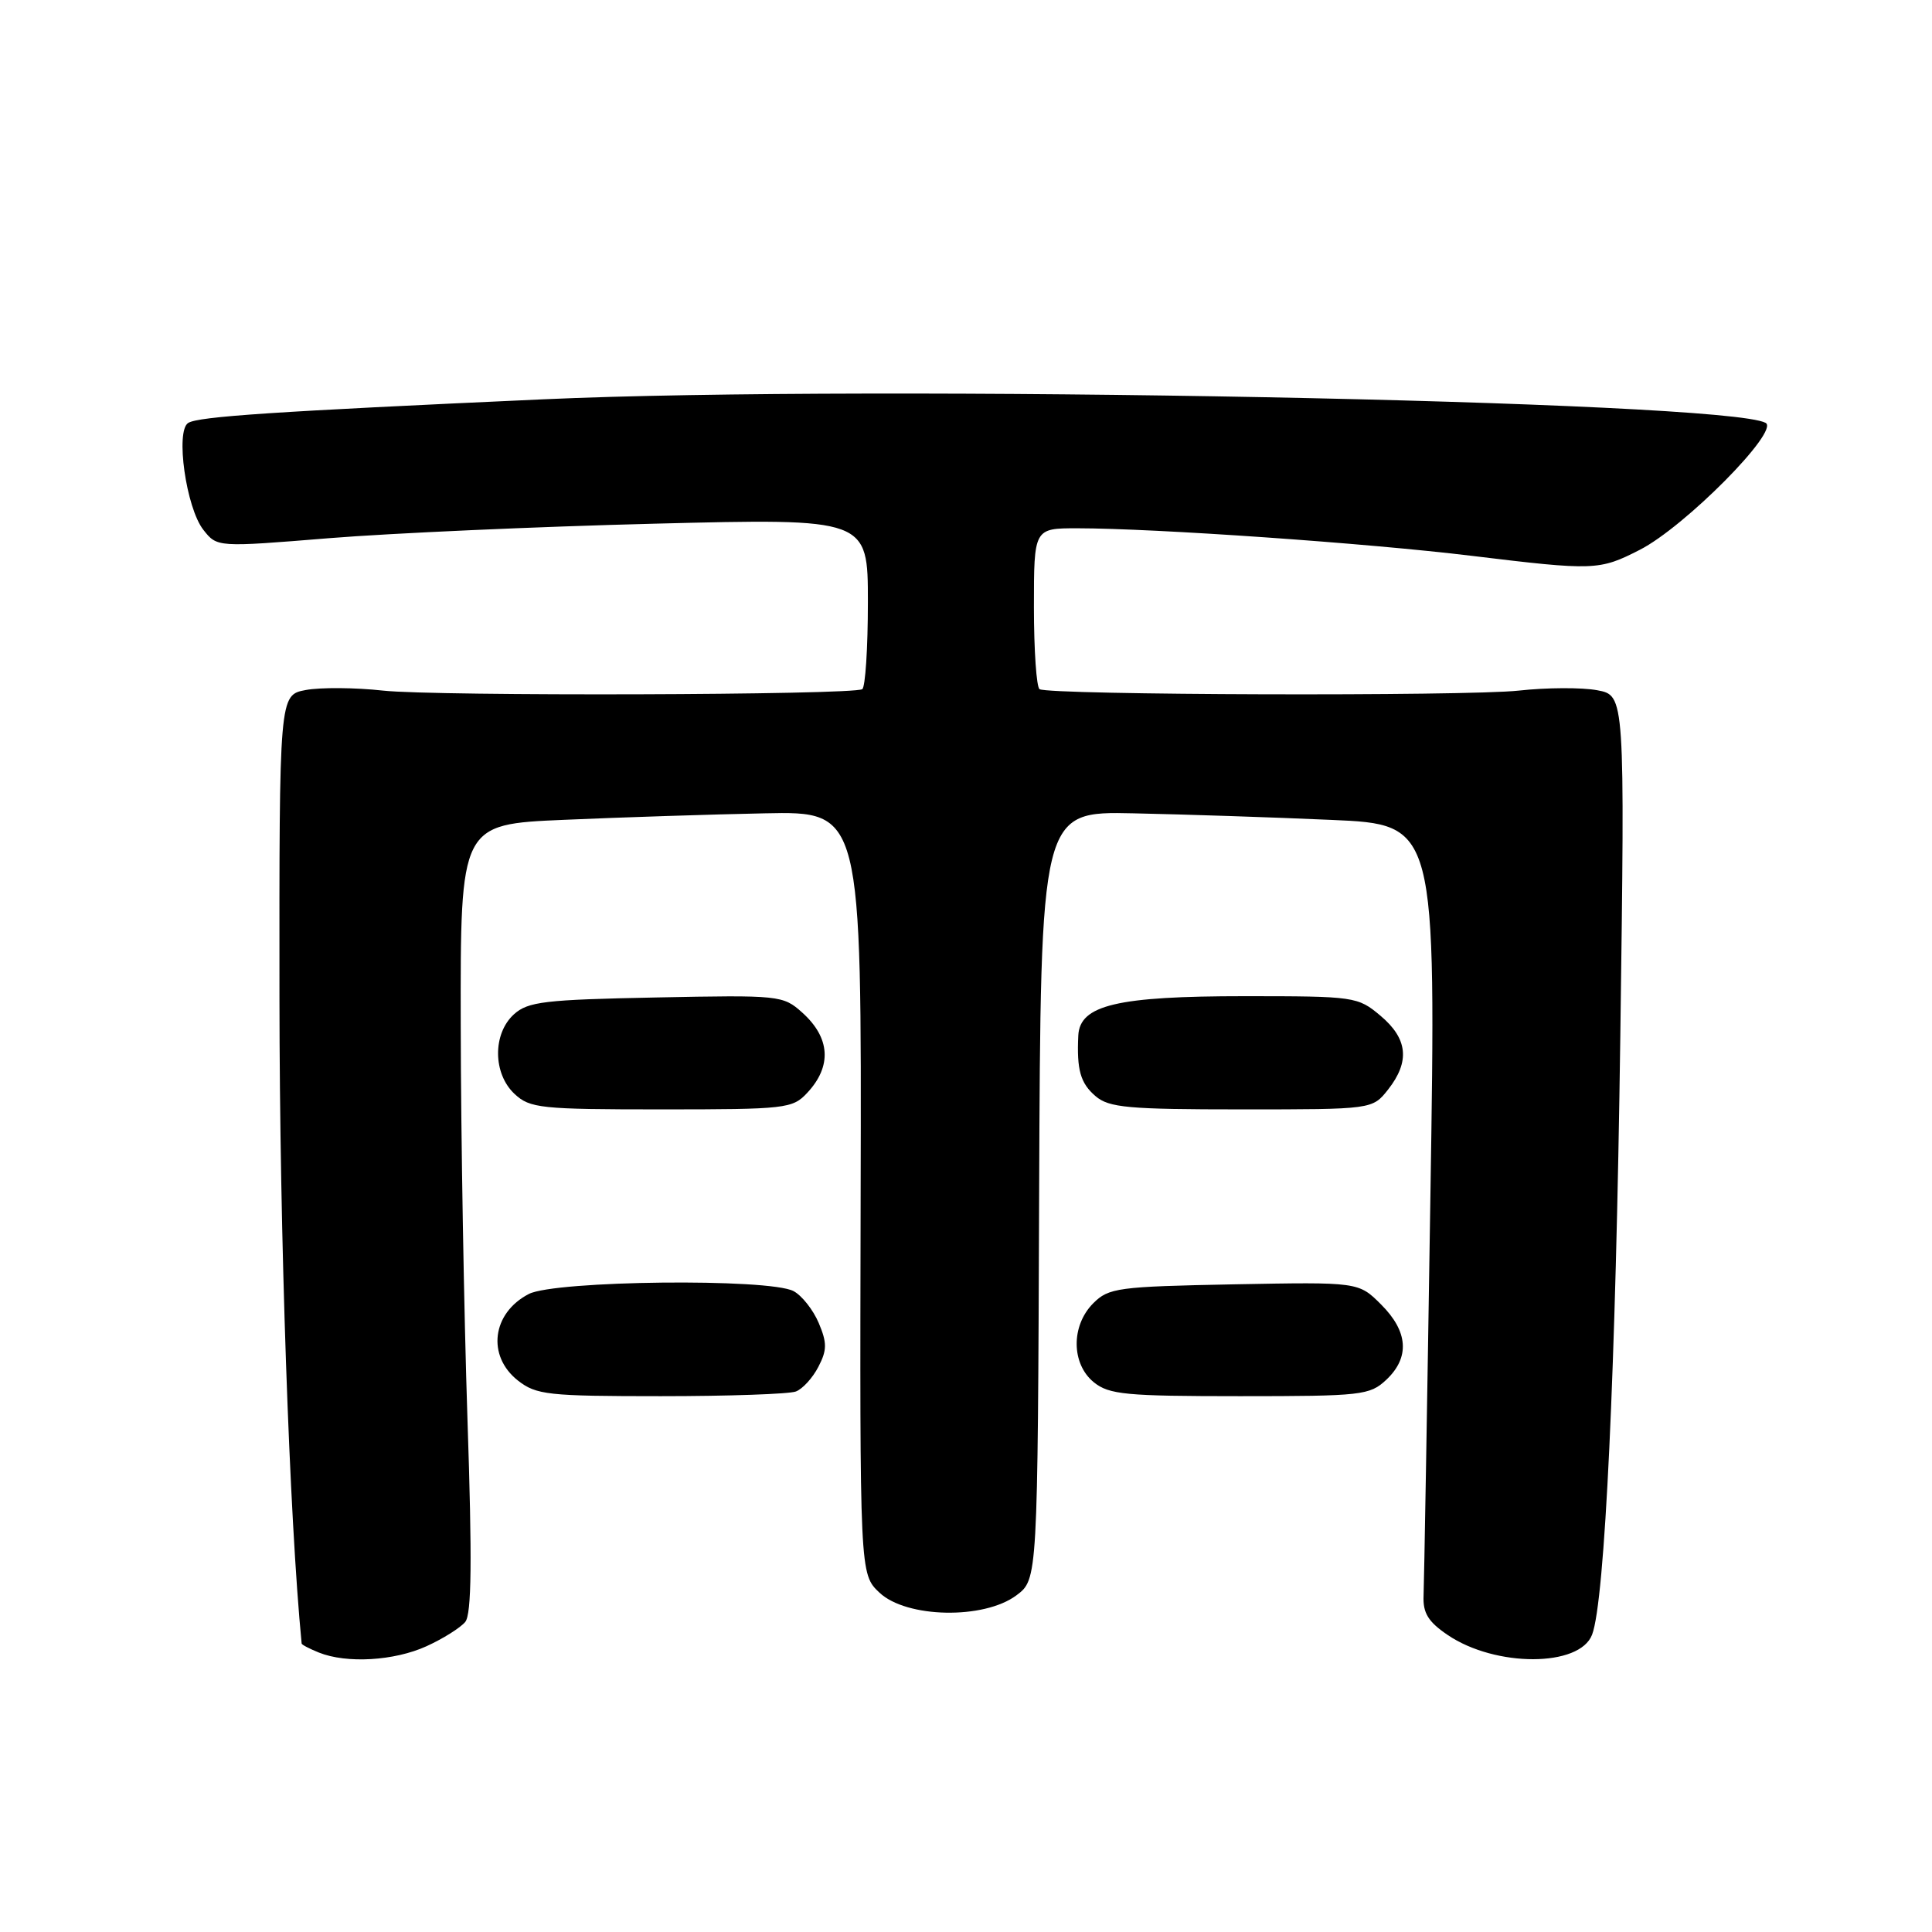 <?xml version="1.0" encoding="UTF-8" standalone="no"?>
<!DOCTYPE svg PUBLIC "-//W3C//DTD SVG 1.1//EN" "http://www.w3.org/Graphics/SVG/1.1/DTD/svg11.dtd" >
<svg xmlns="http://www.w3.org/2000/svg" xmlns:xlink="http://www.w3.org/1999/xlink" version="1.1" viewBox="0 0 256 256">
 <g >
 <path fill="currentColor"
d=" M 56.50 218.14 C 58.70 217.14 61.02 215.68 61.65 214.91 C 62.49 213.87 62.57 206.80 61.94 188.00 C 61.48 173.97 61.07 150.51 61.05 135.86 C 61.00 109.22 61.00 109.22 74.75 108.63 C 82.31 108.30 94.28 107.91 101.33 107.77 C 114.17 107.50 114.17 107.50 114.04 158.04 C 113.92 208.57 113.92 208.57 116.54 211.04 C 120.13 214.41 130.37 214.61 134.68 211.39 C 137.50 209.28 137.50 209.28 137.69 158.39 C 137.89 107.50 137.89 107.50 150.19 107.77 C 156.96 107.91 168.76 108.30 176.40 108.64 C 190.31 109.24 190.31 109.24 189.53 158.87 C 189.11 186.17 188.70 209.82 188.63 211.44 C 188.53 213.73 189.24 214.89 191.82 216.64 C 198.16 220.94 209.32 220.92 210.96 216.60 C 212.66 212.15 214.10 181.46 214.70 137.32 C 215.31 92.15 215.31 92.15 211.64 91.46 C 209.61 91.08 204.93 91.10 201.23 91.51 C 194.30 92.27 139.09 92.11 137.75 91.32 C 137.34 91.08 137.00 86.18 137.00 80.44 C 137.00 70.00 137.00 70.00 142.75 70.00 C 153.11 70.01 181.22 71.97 195.00 73.65 C 211.25 75.62 211.91 75.60 217.27 72.86 C 223.24 69.82 235.88 57.06 233.95 56.03 C 228.50 53.10 115.76 50.93 72.00 52.91 C 36.17 54.53 26.32 55.19 24.94 56.04 C 23.22 57.10 24.66 67.30 26.95 70.21 C 28.77 72.52 28.77 72.52 43.63 71.31 C 51.81 70.65 71.21 69.78 86.75 69.39 C 115.00 68.68 115.00 68.68 115.00 79.78 C 115.00 85.89 114.66 91.08 114.25 91.32 C 112.91 92.11 57.70 92.27 50.77 91.51 C 47.07 91.10 42.46 91.07 40.52 91.43 C 37.00 92.09 37.00 92.09 37.03 132.30 C 37.05 163.72 38.34 201.08 39.97 217.78 C 39.99 217.94 41.01 218.47 42.25 218.97 C 45.93 220.45 52.23 220.08 56.50 218.14 Z  M 105.46 184.38 C 106.35 184.04 107.69 182.57 108.44 181.11 C 109.59 178.90 109.60 177.94 108.49 175.31 C 107.76 173.58 106.26 171.67 105.15 171.08 C 101.93 169.36 73.54 169.67 70.07 171.46 C 65.19 173.99 64.48 179.66 68.63 182.93 C 71.06 184.83 72.59 185.00 87.55 185.00 C 96.51 185.00 104.56 184.72 105.46 184.38 Z  M 183.69 182.83 C 186.83 179.87 186.60 176.44 183.01 172.86 C 180.02 169.87 180.02 169.87 163.53 170.18 C 148.12 170.48 146.91 170.64 144.86 172.69 C 141.90 175.66 141.94 180.72 144.94 183.16 C 146.96 184.79 149.19 185.00 164.30 185.00 C 180.45 185.00 181.50 184.88 183.69 182.83 Z  M 106.96 144.81 C 110.26 141.28 110.02 137.51 106.30 134.17 C 103.76 131.89 103.31 131.84 86.95 132.17 C 72.17 132.46 69.96 132.72 68.10 134.40 C 65.26 136.98 65.30 142.27 68.19 144.96 C 70.22 146.85 71.65 147.00 87.65 147.00 C 104.13 147.00 105.02 146.90 106.96 144.81 Z  M 183.93 144.37 C 186.85 140.65 186.54 137.63 182.92 134.59 C 179.91 132.06 179.52 132.00 164.89 132.00 C 148.05 132.00 143.09 133.17 142.88 137.20 C 142.66 141.77 143.16 143.53 145.17 145.25 C 146.95 146.77 149.49 147.00 164.54 147.00 C 181.85 147.00 181.85 147.00 183.93 144.37 Z "/>
</g>
</svg>